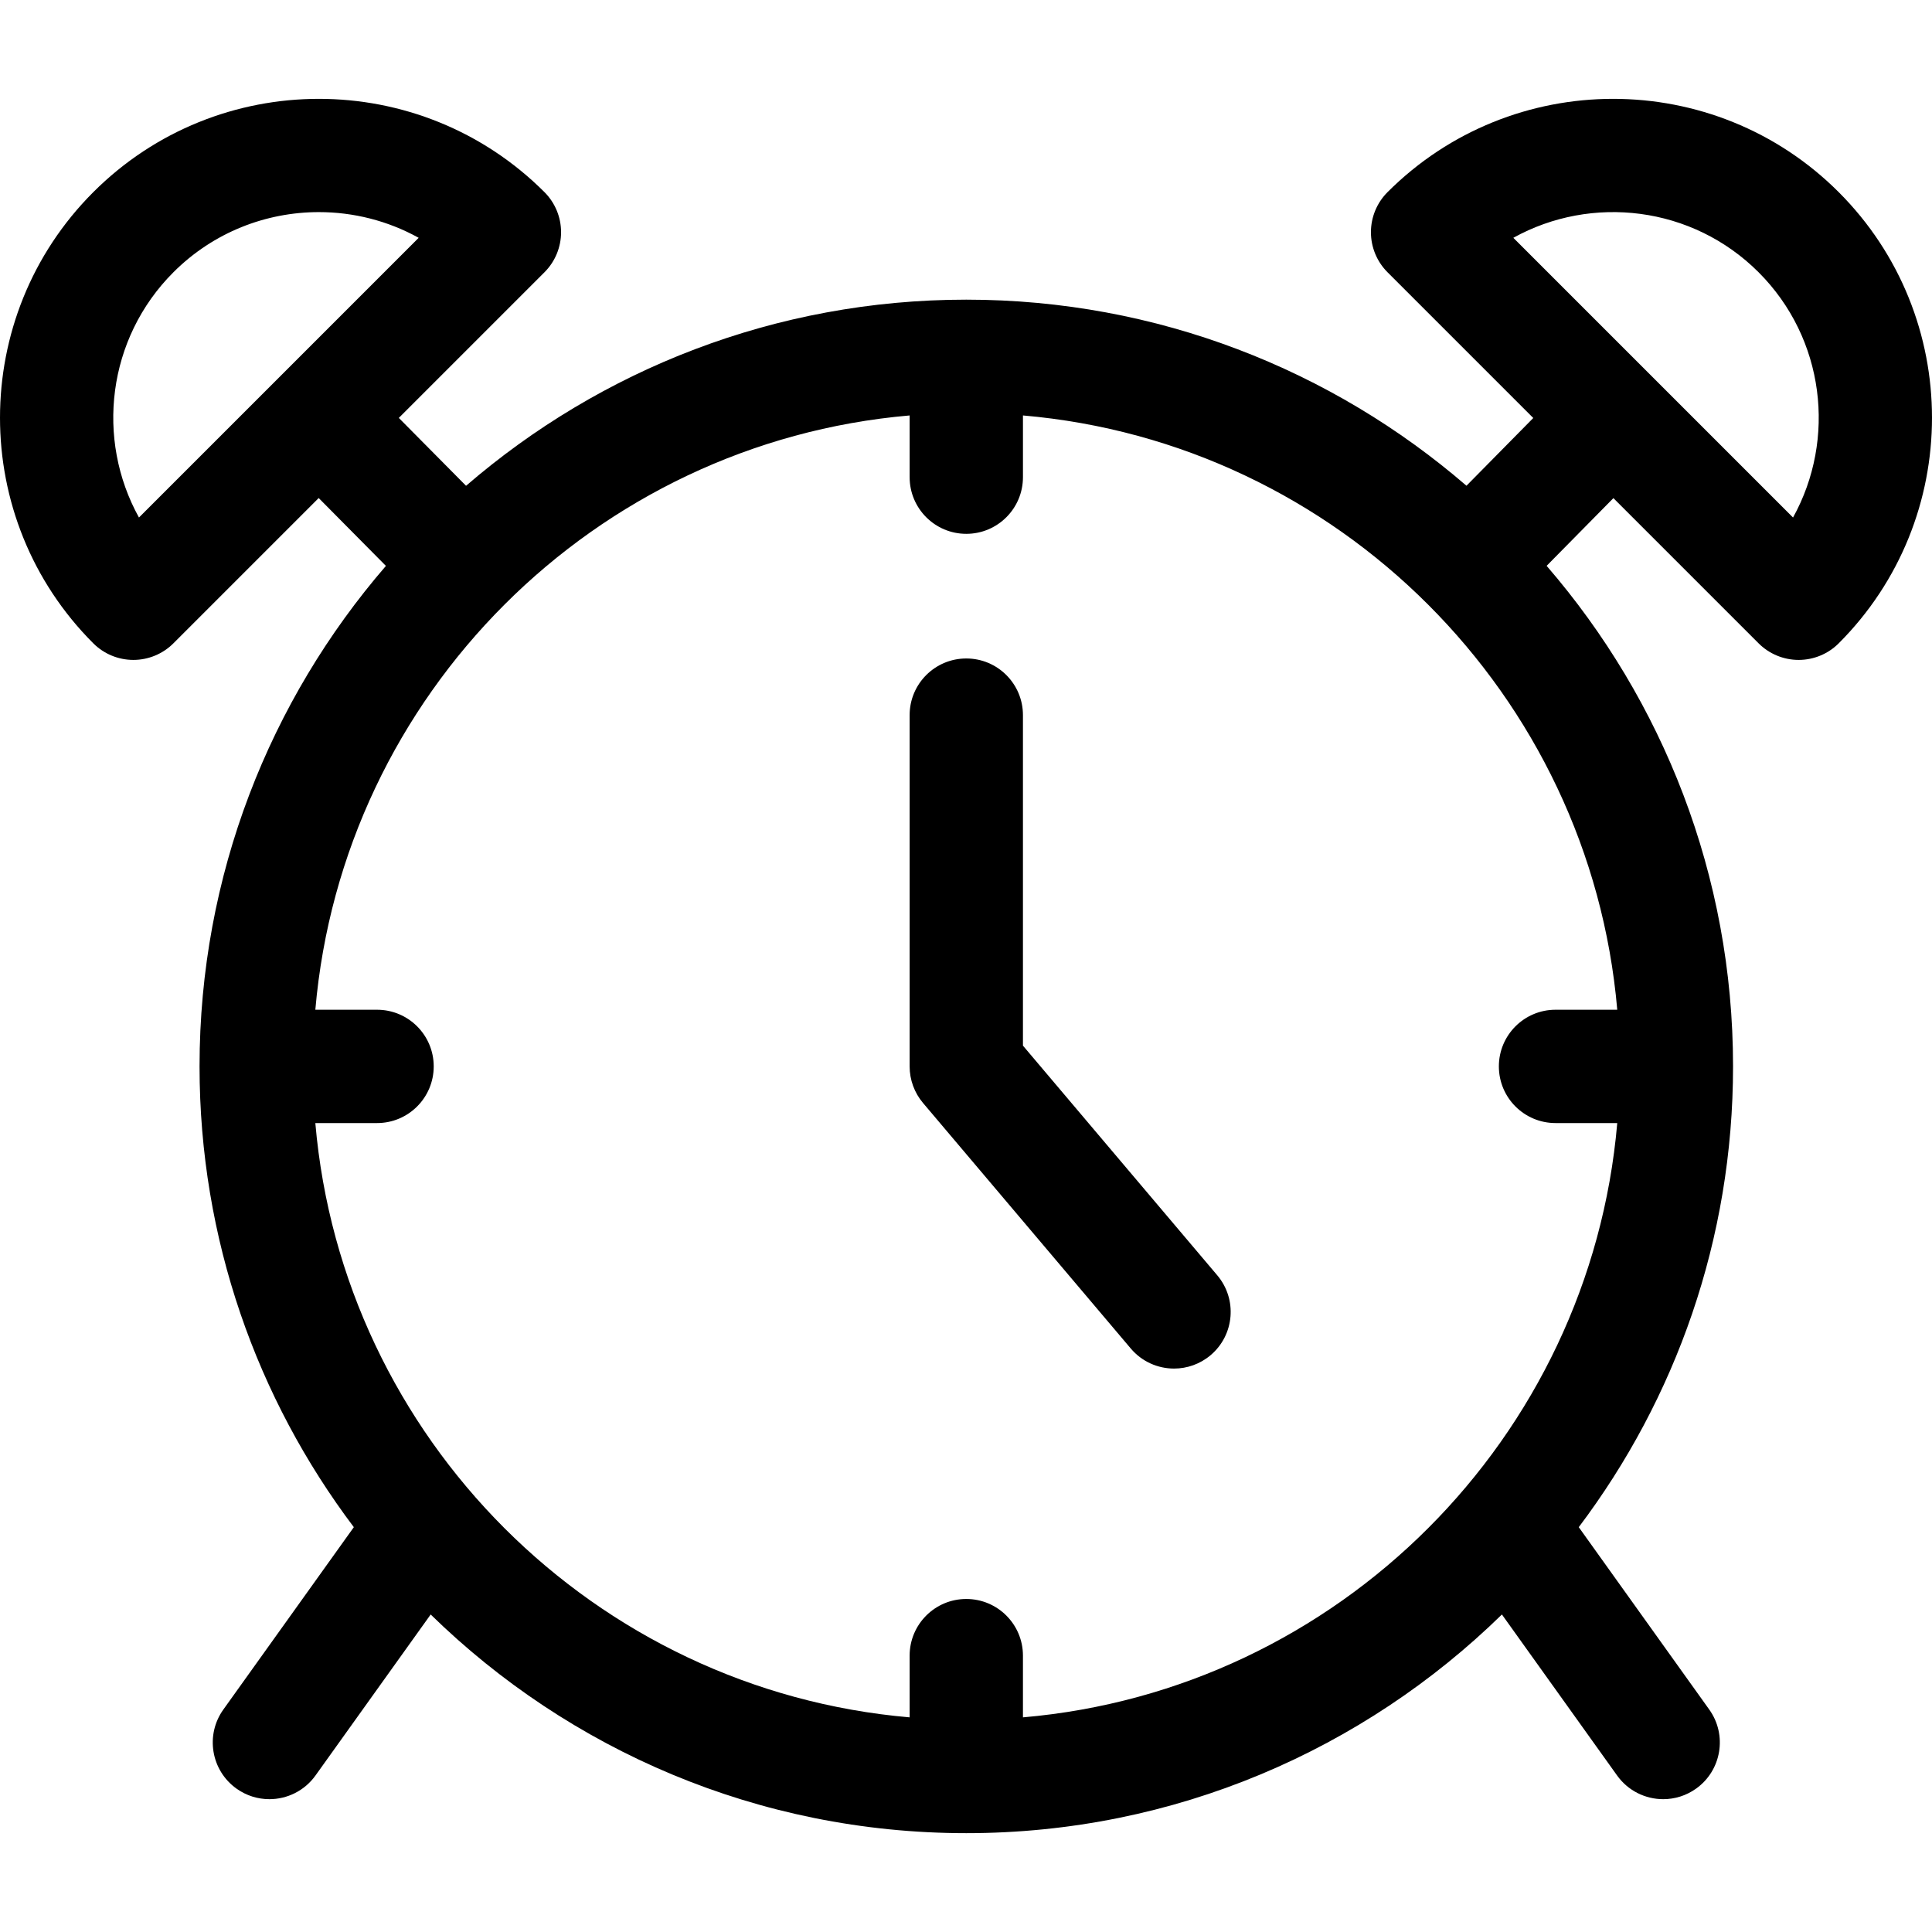 <svg id="Capa_1" enable-background="new 0 0 512 512" height="512" viewBox="0 0 512 512" width="512" xmlns="http://www.w3.org/2000/svg"><path d="m487.277 50.918c-32.966-32.965-86.601-32.965-119.567 0-2.816 2.816-4.398 6.634-4.398 10.617 0 3.982 1.582 7.801 4.398 10.617l38.623 38.622-17.703 17.95c-35.608-30.715-81.948-49.312-132.552-49.312-50.612 0-96.959 18.604-132.569 49.327l-17.818-17.987 38.6-38.6c2.816-2.816 4.398-6.635 4.398-10.617s-1.582-7.801-4.398-10.617c-32.965-32.965-86.603-32.965-119.567 0-32.965 32.965-32.965 86.601 0 119.566 2.815 2.816 6.634 4.398 10.617 4.398s7.801-1.582 10.617-4.398l38.5-38.499 17.813 17.982c-30.761 35.62-49.389 81.996-49.389 132.642 0 45.791 15.232 88.089 40.886 122.105l-34.579 48.332c-4.825 6.744-3.27 16.123 3.474 20.948 2.648 1.894 5.7 2.804 8.724 2.804 4.68 0 9.292-2.182 12.224-6.279l30.524-42.664c36.654 35.829 86.76 57.951 141.944 57.951s105.289-22.122 141.944-57.951l30.524 42.664c2.932 4.097 7.542 6.279 12.224 6.279 3.023 0 6.077-.911 8.724-2.804 6.744-4.825 8.299-14.204 3.474-20.948l-34.579-48.332c25.655-34.016 40.886-76.314 40.886-122.105 0-50.654-18.633-97.036-49.402-132.658l17.695-17.942 38.476 38.476c2.815 2.816 6.634 4.398 10.617 4.398s7.802-1.582 10.617-4.398c32.962-32.965 32.962-86.602-.002-119.567zm-450.45 86.229c-11.489-20.732-8.445-47.42 9.13-64.996 10.628-10.627 24.589-15.941 38.55-15.941 9.126 0 18.251 2.27 26.446 6.812l-37.008 37.008c-.001.001-.003.003-.005.004-.002.002-.003.004-.005.006zm234.265 317.971v-16.358c0-8.292-6.722-15.015-15.015-15.015-8.292 0-15.015 6.722-15.015 15.015v16.358c-83.53-7.209-150.286-73.965-157.495-157.495h16.358c8.292 0 15.015-6.722 15.015-15.015s-6.722-15.015-15.015-15.015h-16.357c7.209-83.53 73.965-150.286 157.495-157.495v16.358c0 8.292 6.722 15.015 15.015 15.015 8.292 0 15.015-6.722 15.015-15.015v-16.358c83.53 7.209 150.286 73.965 157.495 157.495h-16.358c-8.292 0-15.015 6.722-15.015 15.015s6.722 15.015 15.015 15.015h16.358c-7.21 83.53-73.966 150.286-157.496 157.495zm204.081-317.971-74.126-74.126c20.73-11.49 47.419-8.445 64.996 9.13 17.575 17.576 20.619 44.264 9.13 64.996z"/><path d="m271.092 277.108v-87.59c0-8.292-6.722-15.015-15.015-15.015-8.292 0-15.015 6.722-15.015 15.015v93.09c0 3.551 1.259 6.988 3.552 9.698l55.053 65.063c2.971 3.51 7.205 5.317 11.47 5.317 3.425 0 6.871-1.167 9.691-3.553 6.33-5.356 7.119-14.83 1.763-21.16z"/></svg>